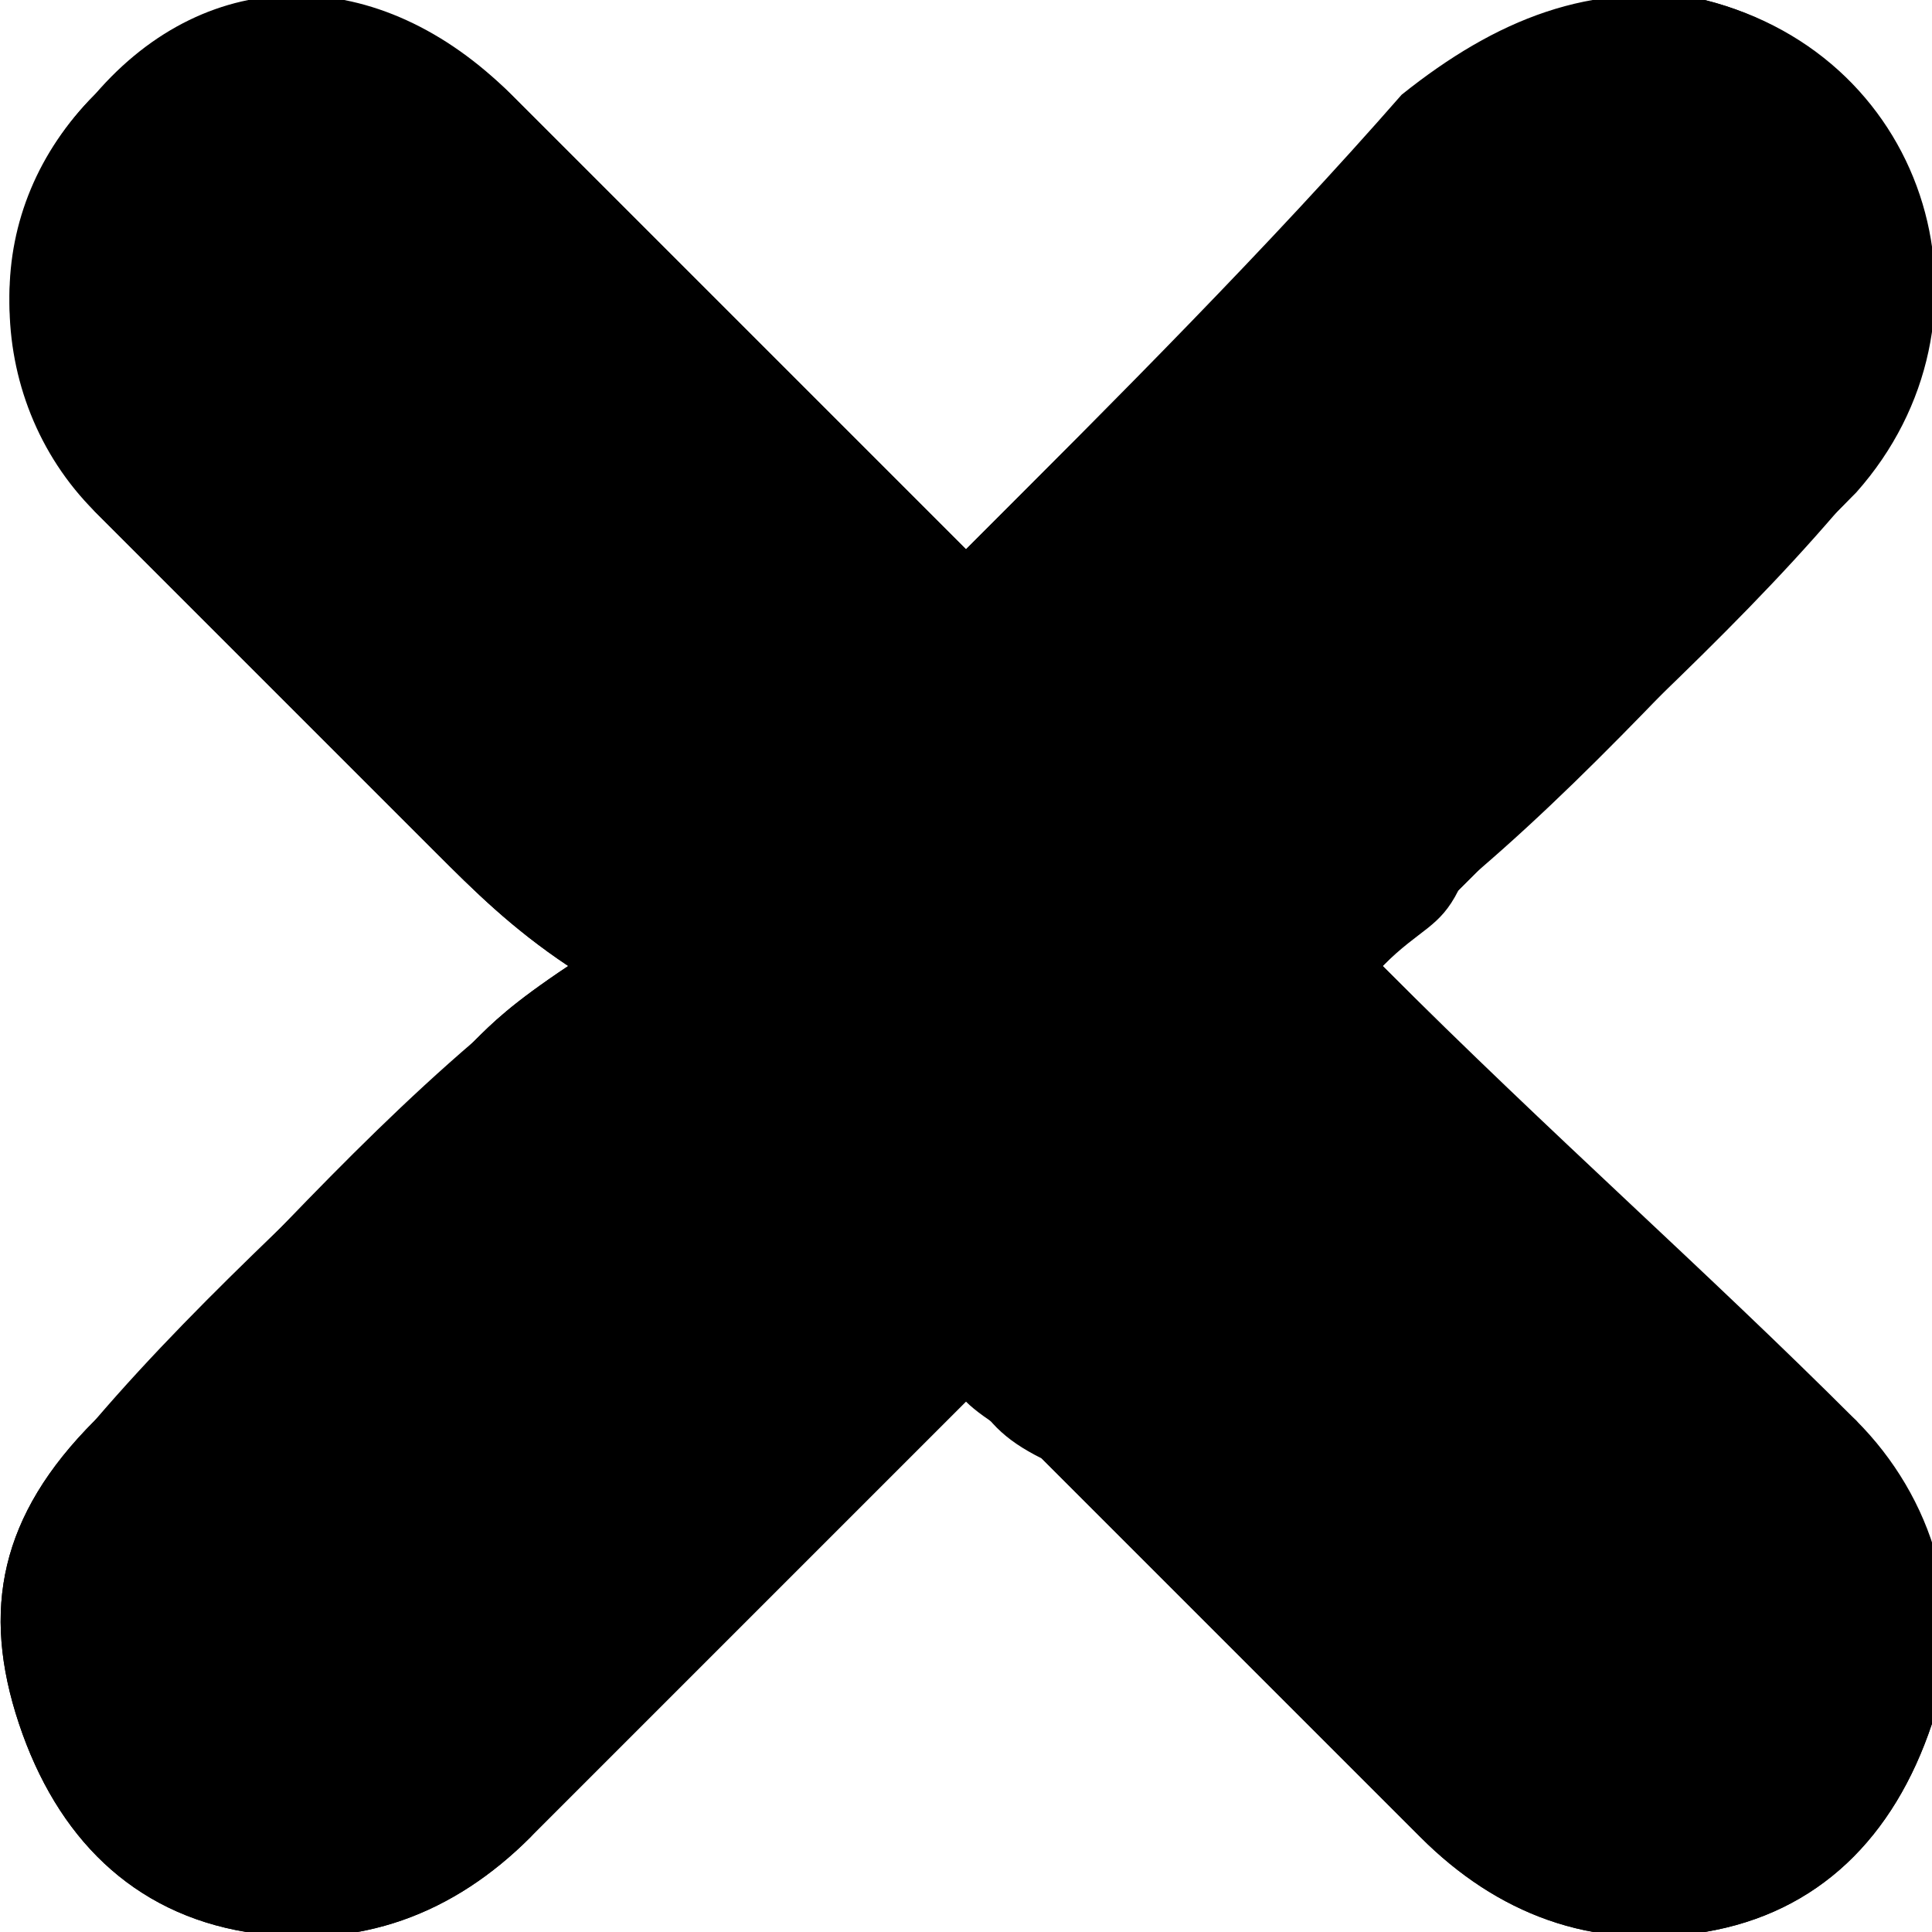 <?xml version="1.0" encoding="utf-8"?>
<!-- Generator: Adobe Illustrator 19.0.0, SVG Export Plug-In . SVG Version: 6.00 Build 0)  -->
<svg version="1.1" id="Layer_1" xmlns="http://www.w3.org/2000/svg" xmlns:xlink="http://www.w3.org/1999/xlink" x="0px" y="0px"
	 viewBox="0 0 10.2 10.2" style="enable-background:new 0 0 10.2 10.2;" xml:space="preserve">
<style type="text/css">
	.st0{fill:#000000;}
</style>
<g id="_x38_cdaHh.tif_2_">
	<g id="XMLID_80_">
		<path id="XMLID_84_" class="st0" d="M7.3,5.1c0.2-0.2,0.3-0.2,0.4-0.4c0.7-0.7,1.4-1.3,2-2C10.6,1.8,10.2,0.3,9,0
			C8.4-0.1,7.9,0.1,7.4,0.5C6.7,1.3,5.9,2.1,5.1,2.9C4.3,2.1,3.5,1.3,2.7,0.5C2-0.2,1.1-0.2,0.5,0.5c-0.6,0.6-0.6,1.6,0,2.2
			c0.6,0.6,1.2,1.2,1.8,1.8C2.5,4.7,2.7,4.9,3,5.1C2.7,5.3,2.6,5.4,2.5,5.5c-0.7,0.7-1.4,1.3-2,2C0,8-0.1,8.5,0.1,9.1
			c0.2,0.6,0.6,1,1.2,1.1c0.6,0.1,1.1-0.1,1.5-0.5c0.8-0.8,1.5-1.5,2.3-2.3c0.1,0.1,0.3,0.2,0.4,0.3c0.7,0.7,1.3,1.3,2,2
			c0.4,0.4,0.9,0.6,1.5,0.5c0.6-0.1,1-0.5,1.2-1.1c0.2-0.6,0-1.1-0.4-1.6C8.9,6.7,8.1,5.9,7.3,5.1z"/>
		<path id="XMLID_81_" class="st0" d="M7.3,5.1c0.9,0.9,1.7,1.6,2.5,2.4c0.4,0.4,0.6,1,0.4,1.6c-0.2,0.6-0.6,1-1.2,1.1
			c-0.6,0.1-1.1-0.1-1.5-0.5c-0.7-0.7-1.3-1.3-2-2C5.3,7.6,5.2,7.5,5.1,7.3C4.3,8.1,3.5,8.9,2.8,9.7c-0.4,0.4-0.9,0.6-1.5,0.5
			c-0.6-0.1-1-0.5-1.2-1.1C-0.1,8.5,0,8,0.5,7.5c0.7-0.7,1.3-1.4,2-2C2.6,5.4,2.7,5.3,3,5.1C2.7,4.9,2.5,4.7,2.3,4.5
			C1.7,3.9,1.1,3.3,0.5,2.7c-0.6-0.7-0.6-1.6,0-2.2c0.6-0.6,1.6-0.6,2.2,0c0.8,0.8,1.6,1.6,2.4,2.4c0.8-0.8,1.6-1.6,2.3-2.3
			C7.9,0.1,8.4-0.1,9,0c1.2,0.3,1.6,1.7,0.8,2.6c-0.7,0.7-1.3,1.4-2,2C7.6,4.8,7.5,4.9,7.3,5.1z"/>
	</g>
</g>
</svg>
